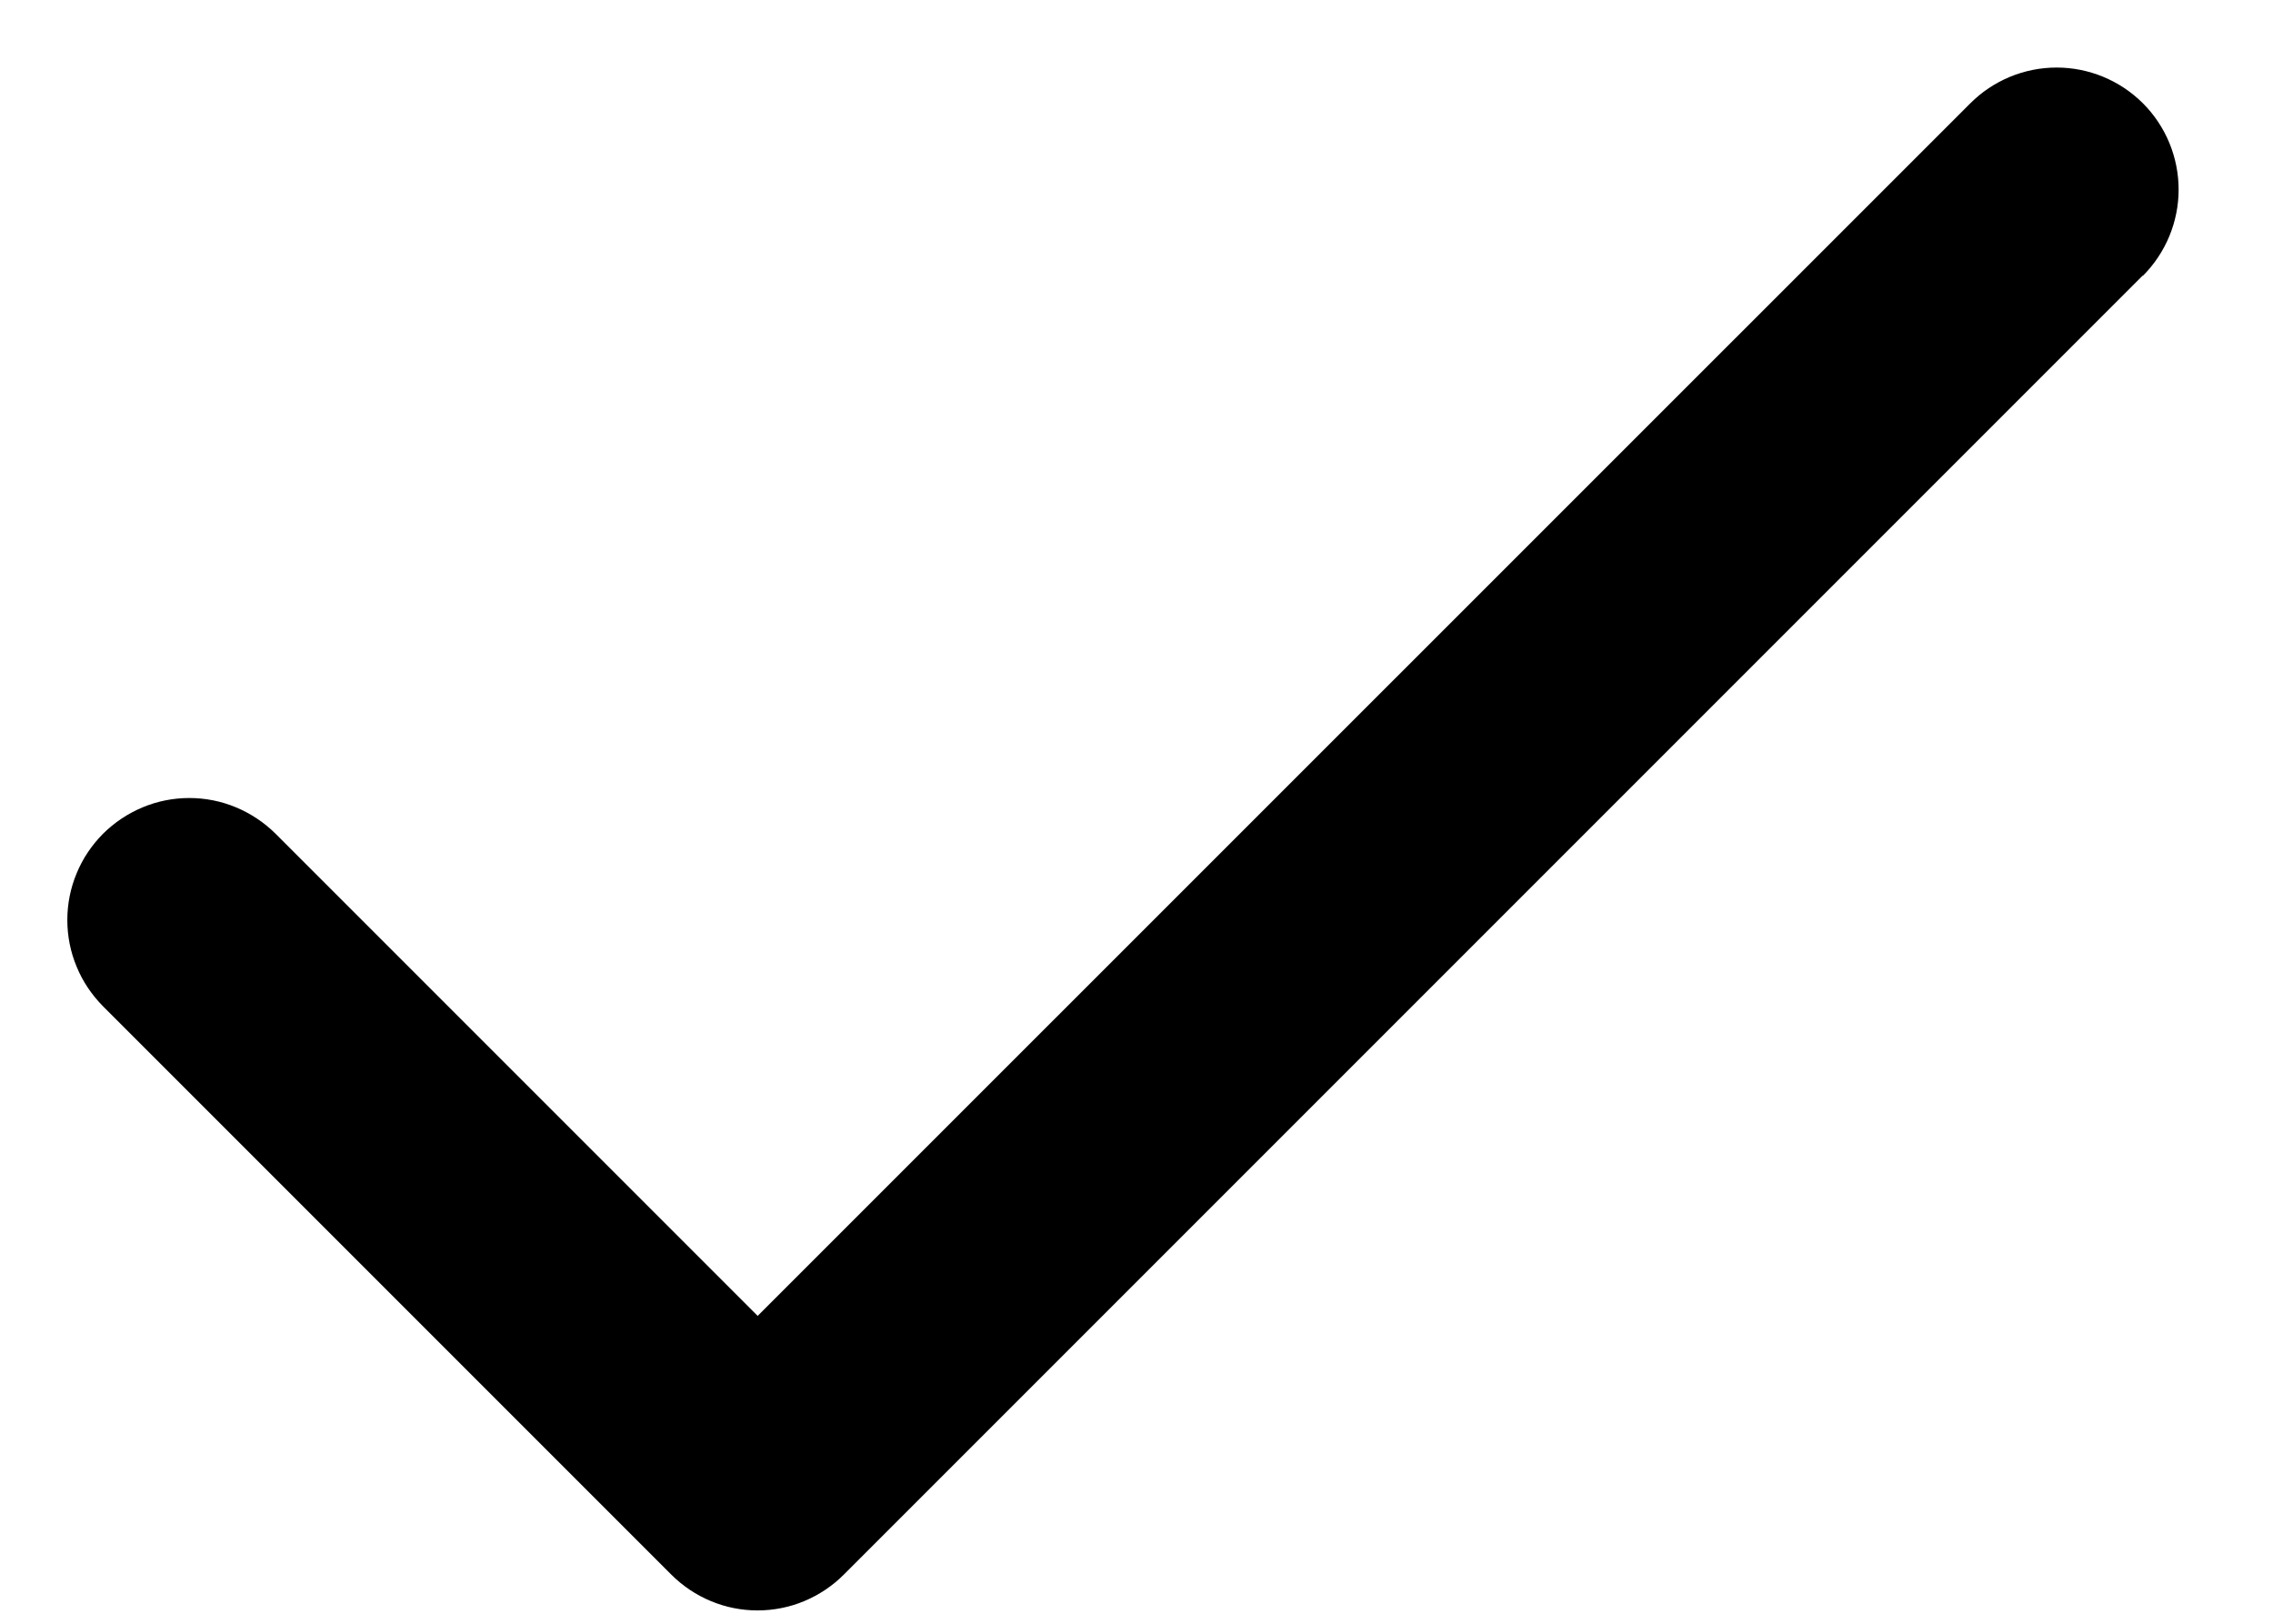 <svg width="21" height="15" viewBox="0 0 21 15" fill="none" xmlns="http://www.w3.org/2000/svg">
<path d="M19.796 2.546L7.796 14.546C7.691 14.651 7.567 14.734 7.43 14.791C7.294 14.848 7.147 14.877 6.999 14.877C6.851 14.877 6.704 14.848 6.568 14.791C6.431 14.734 6.307 14.651 6.202 14.546L0.952 9.296C0.848 9.191 0.764 9.067 0.708 8.93C0.651 8.794 0.622 8.647 0.622 8.499C0.622 8.351 0.651 8.204 0.708 8.068C0.764 7.931 0.848 7.807 0.952 7.702C1.057 7.598 1.181 7.515 1.318 7.458C1.454 7.401 1.601 7.372 1.749 7.372C1.897 7.372 2.044 7.401 2.18 7.458C2.317 7.515 2.441 7.598 2.546 7.702L7 12.156L18.204 0.954C18.415 0.743 18.702 0.624 19.001 0.624C19.3 0.624 19.586 0.743 19.798 0.954C20.009 1.165 20.128 1.452 20.128 1.751C20.128 2.05 20.009 2.336 19.798 2.548L19.796 2.546Z" fill="black"/>
</svg>
